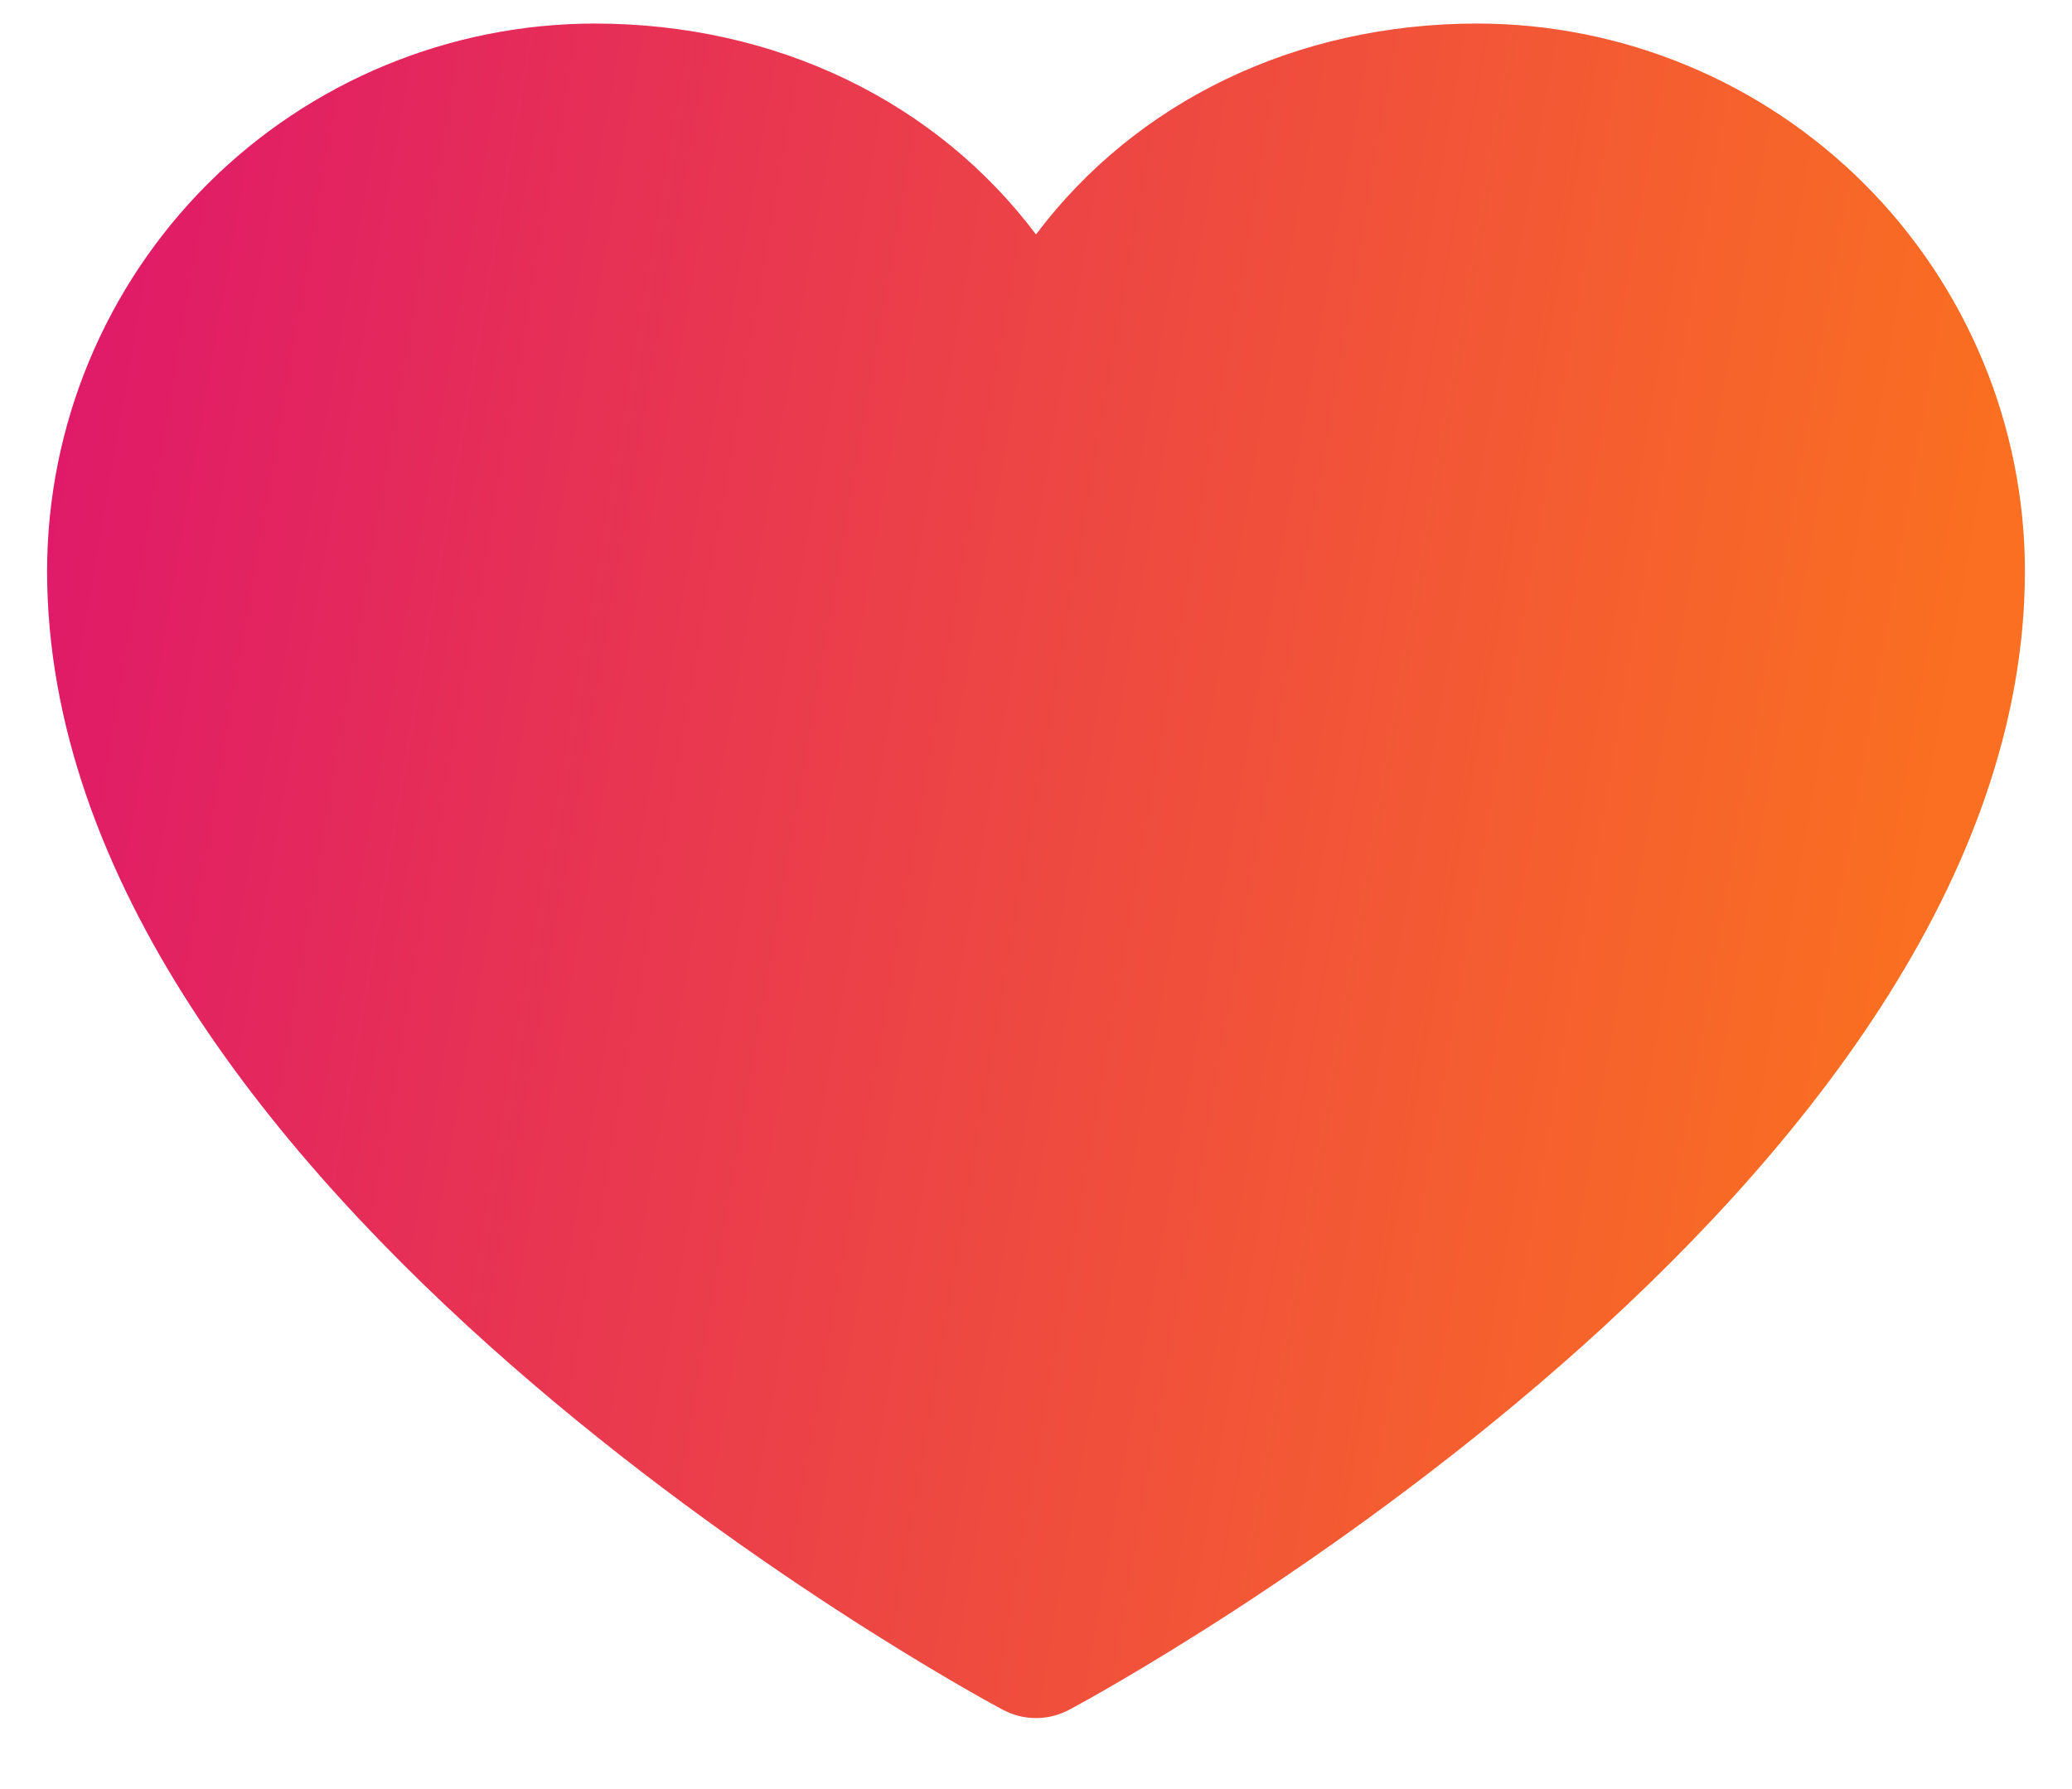 <svg width="22" height="19" viewBox="0 0 22 19" fill="none" xmlns="http://www.w3.org/2000/svg">
<path d="M21.5 6.062C21.5 12.625 11.77 17.937 11.355 18.156C11.246 18.215 11.124 18.246 11 18.246C10.876 18.246 10.754 18.215 10.645 18.156C10.23 17.937 0.5 12.625 0.5 6.062C0.502 4.521 1.115 3.044 2.204 1.954C3.294 0.865 4.771 0.252 6.312 0.25C8.248 0.25 9.943 1.083 11 2.49C12.057 1.083 13.752 0.25 15.688 0.25C17.229 0.252 18.706 0.865 19.796 1.954C20.885 3.044 21.498 4.521 21.5 6.062Z" fill="url(#paint0_linear_732_12471)"/>
<defs>
<linearGradient id="paint0_linear_732_12471" x1="0.5" y1="2.632" x2="20.98" y2="6.171" gradientUnits="userSpaceOnUse">
<stop stop-color="#DF186A"/>
<stop offset="1" stop-color="#FA6F21"/>
</linearGradient>
</defs>
</svg>
